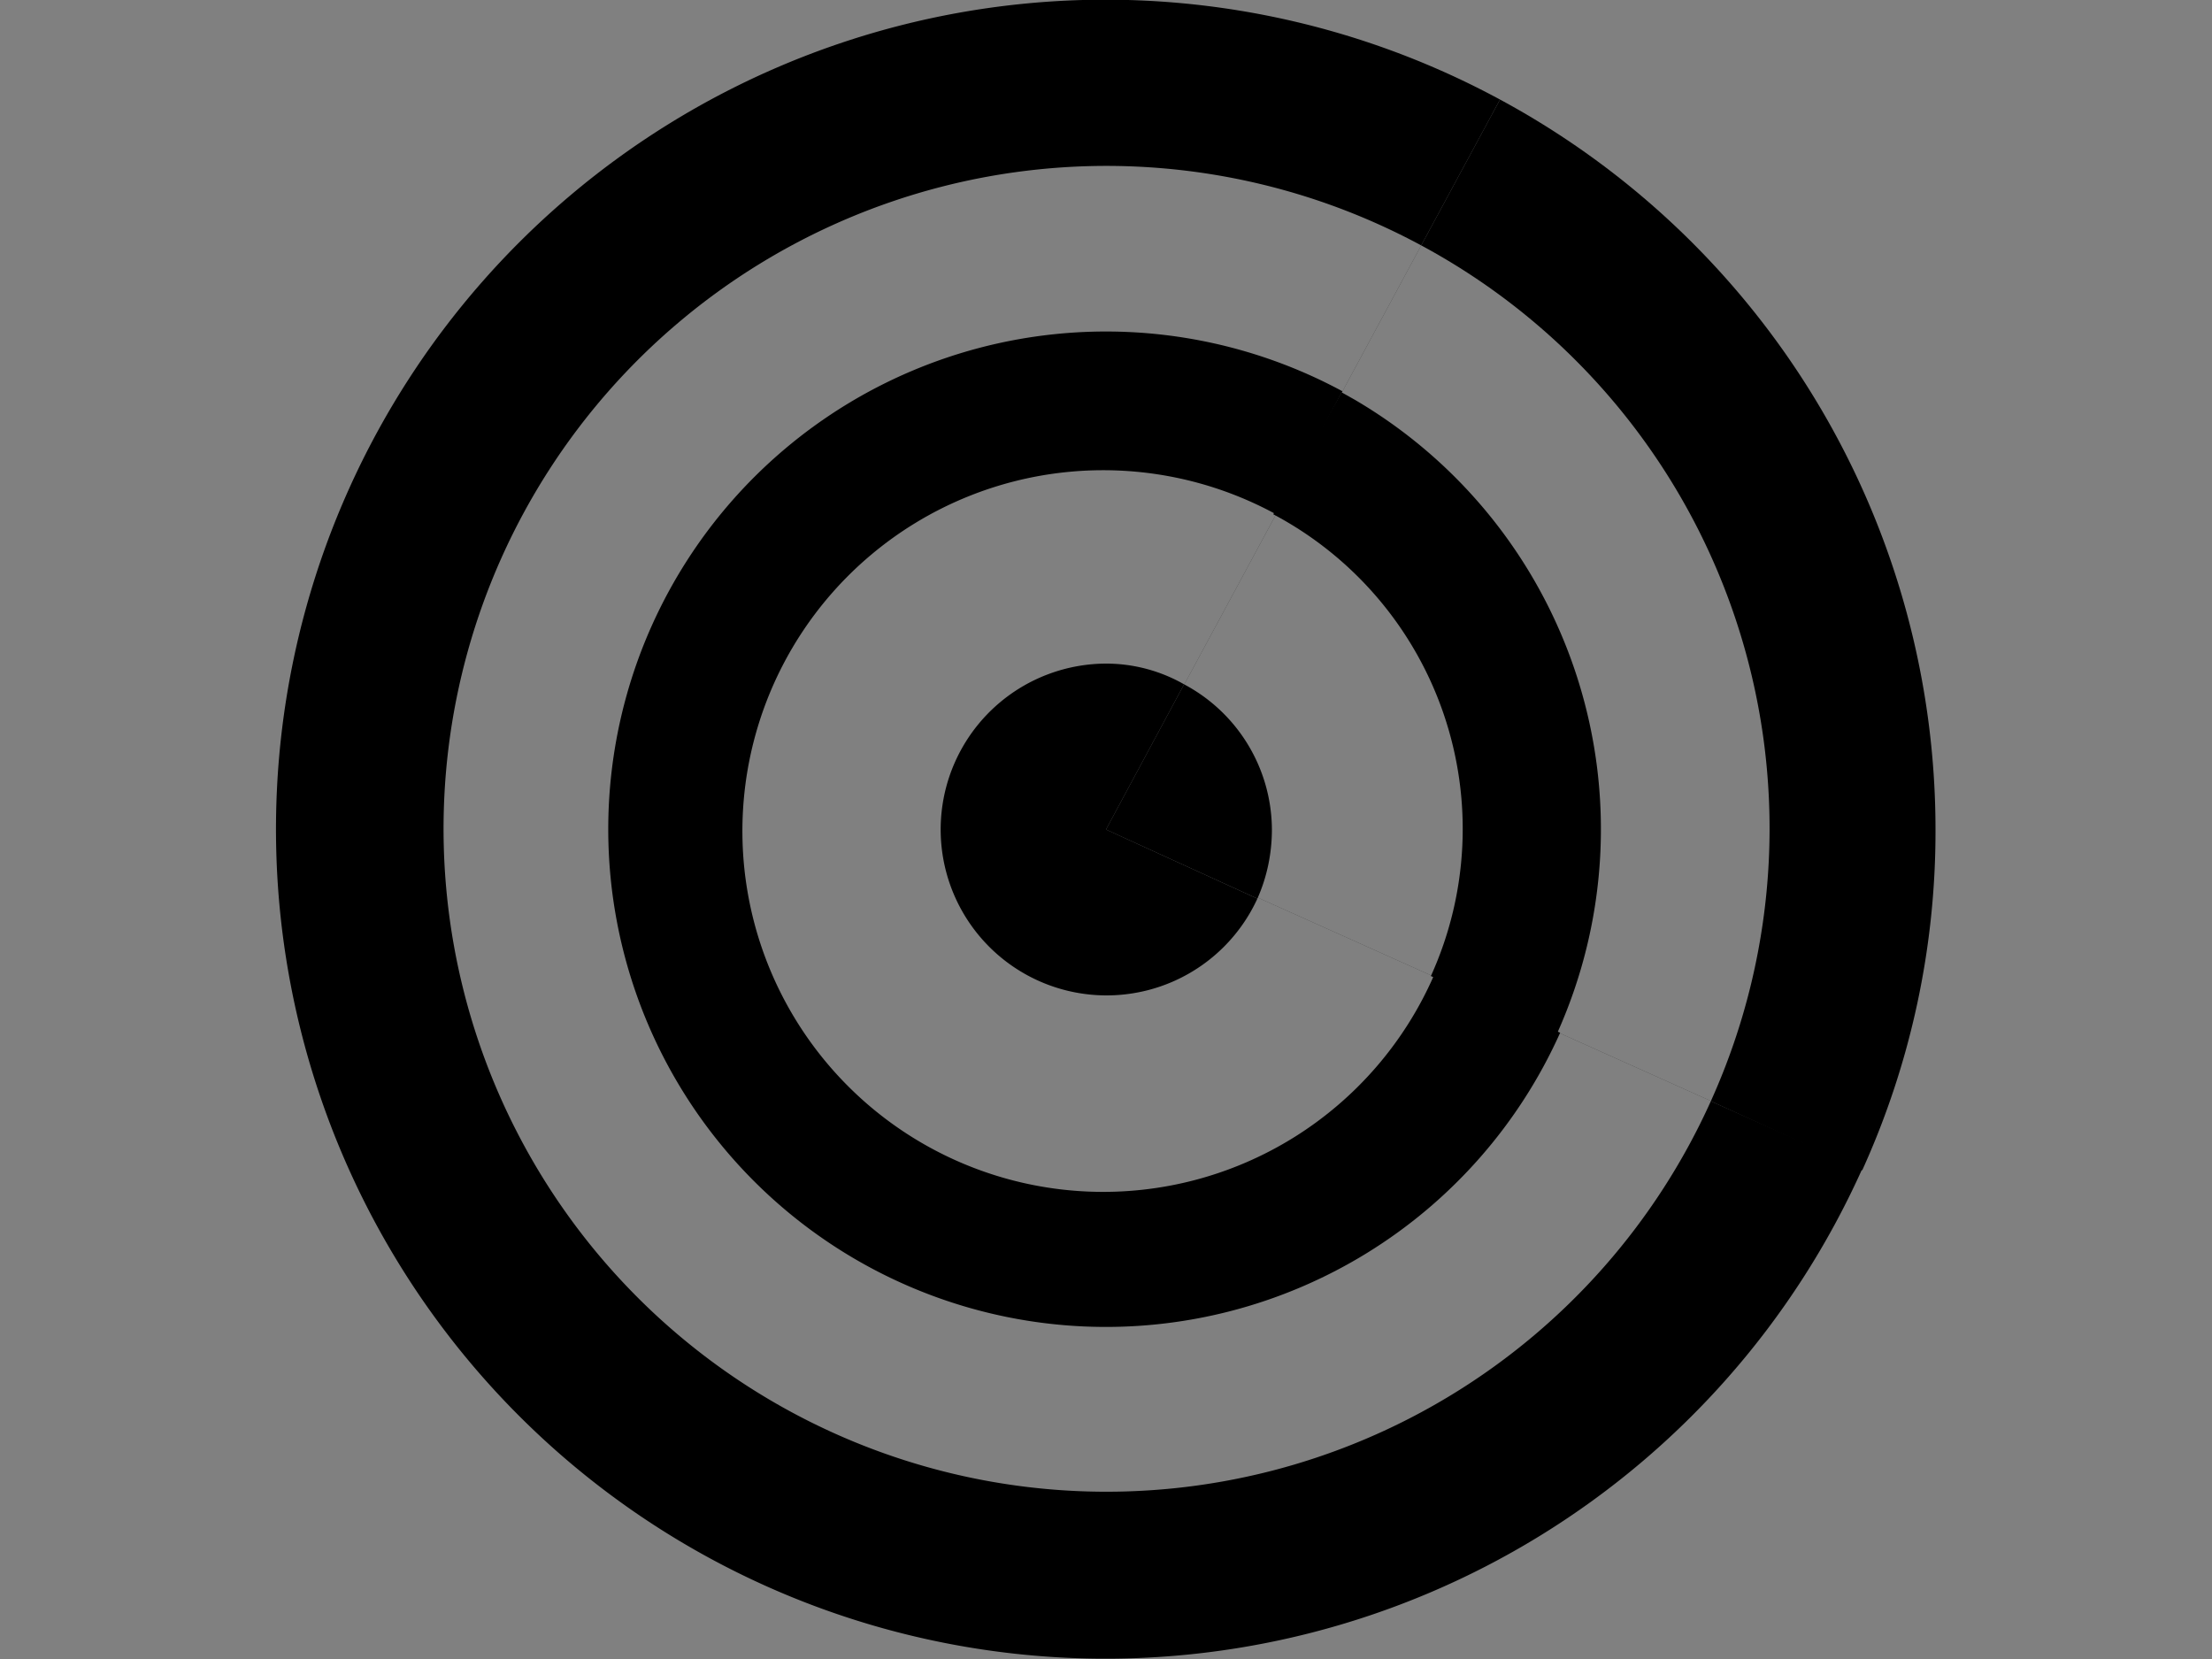 <svg xmlns="http://www.w3.org/2000/svg" width="32" height="24"><rect width="100%" height="100%" fill="#808080" stroke="none"/><g fill="none" fill-rule="evenodd"><path fill="currentColor" d="M21.58 1.66L16 12l10.94 4.91c.8-4.58.66-7.52-.14-9.1a21.76 21.76 0 00-5.22-6.15z"/><path fill="#FFF" fill-opacity=".5" d="M21.58 1.66L16 12l10.94 4.91c.8-4.58.66-7.52-.14-9.1a21.76 21.76 0 00-5.22-6.15z"/><path fill="currentColor" fill-rule="nonzero" d="M21.7 1.44A12 12 0 0128 12a11.85 11.85 0 01-1.06 4.93l-2.19-1a9.58 9.58 0 00-4.19-12.38zm-2.291 4.236l.19.107a7.2 7.2 0 012.931 9.157l-1.83-.82a5.15 5.15 0 00-2.28-6.68l.989-1.764zM17.13 9.9A2.39 2.39 0 0118.4 12c0 .344-.07.685-.21 1L16 12z"/><path fill="currentColor" fill-rule="nonzero" d="M8.254 2.824A12 12 0 0121.7 1.44l-1.14 2.11a9.59 9.59 0 104.19 12.38l2.19.98A12 12 0 118.254 2.824zm3.099 3.672a7.2 7.2 0 018.067-.836l-.96 1.78a5.22 5.22 0 102.28 6.68l1.83.82a7.2 7.2 0 11-11.217-8.444zM16 9.6c.396 0 .786.103 1.13.3L16 12l2.19 1A2.4 2.4 0 1116 9.6z"/></g></svg>